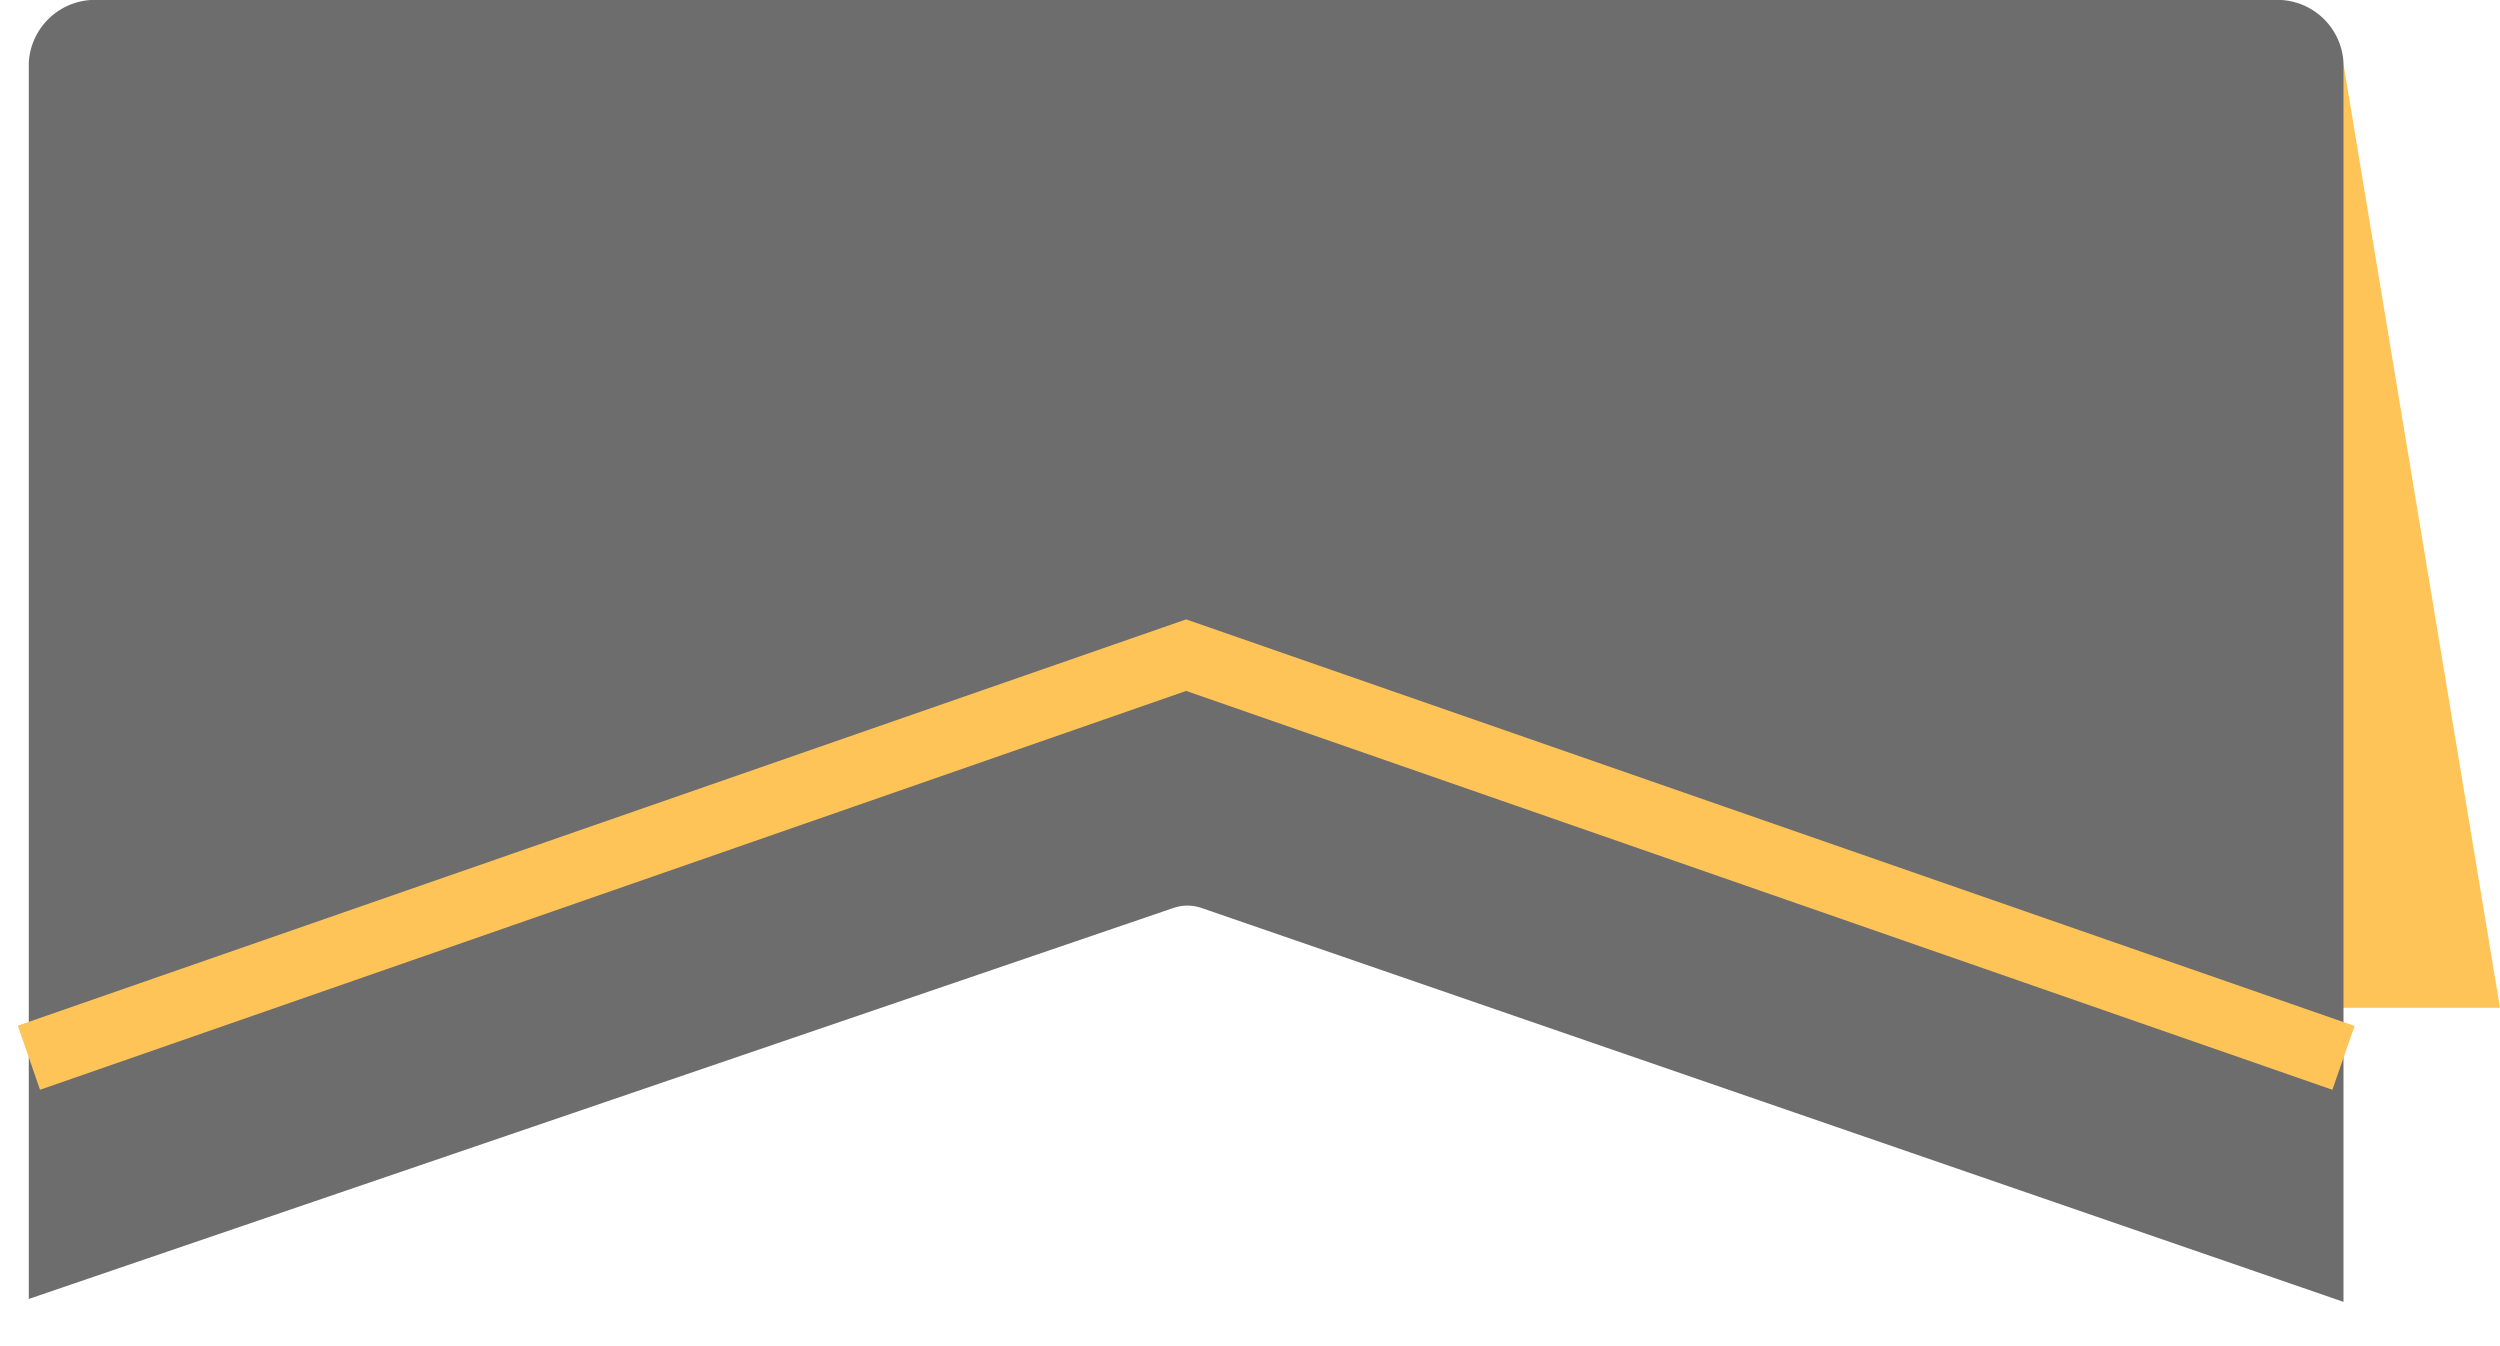 <svg id="강의_없을_때_휘장_강의_담기X" data-name="강의 없을 때 휘장_강의 담기X" xmlns="http://www.w3.org/2000/svg" width="78" height="42" viewBox="0 0 78 42">
  <rect id="사각형_1032" data-name="사각형 1032" width="78" height="42" transform="translate(0 0)" fill="none"/>
  <g id="그룹_3342" data-name="그룹 3342" transform="translate(-1204.951 -779.039)">
    <g id="그룹_3337" data-name="그룹 3337" transform="translate(1270.639 781.036)">
      <path id="패스_6680" data-name="패스 6680" d="M1290.011,666.554,1294.894,696h-12.312Z" transform="translate(-1282.582 -666.554)" fill="#fec458"/>
    </g>
    <g id="그룹_3338" data-name="그룹 3338" transform="translate(1205.85 663.995)">
      <path id="패스_6681" data-name="패스 6681" d="M1242.5,807.367l35.632,12.29V781a2.069,2.069,0,0,0-2.162-1.963h-67.894a2.07,2.07,0,0,0-2.163,1.963v38.566l35.717-12.2A1.353,1.353,0,0,1,1242.5,807.367Z" transform="translate(-1205.914 -663.995)" fill="#6d6d6d"/>
    </g>
    <g id="그룹_3341" data-name="그룹 3341" transform="translate(1205.504 798.36)">
      <path id="패스_6687" data-name="패스 6687" d="M1277.721,837.676l-35.762-12.444L1206.2,837.676l-.694-2L1241.959,823l36.456,12.685Z" transform="translate(-1205.504 -822.996)" fill="#fec458"/>
    </g>
  </g>
</svg>
